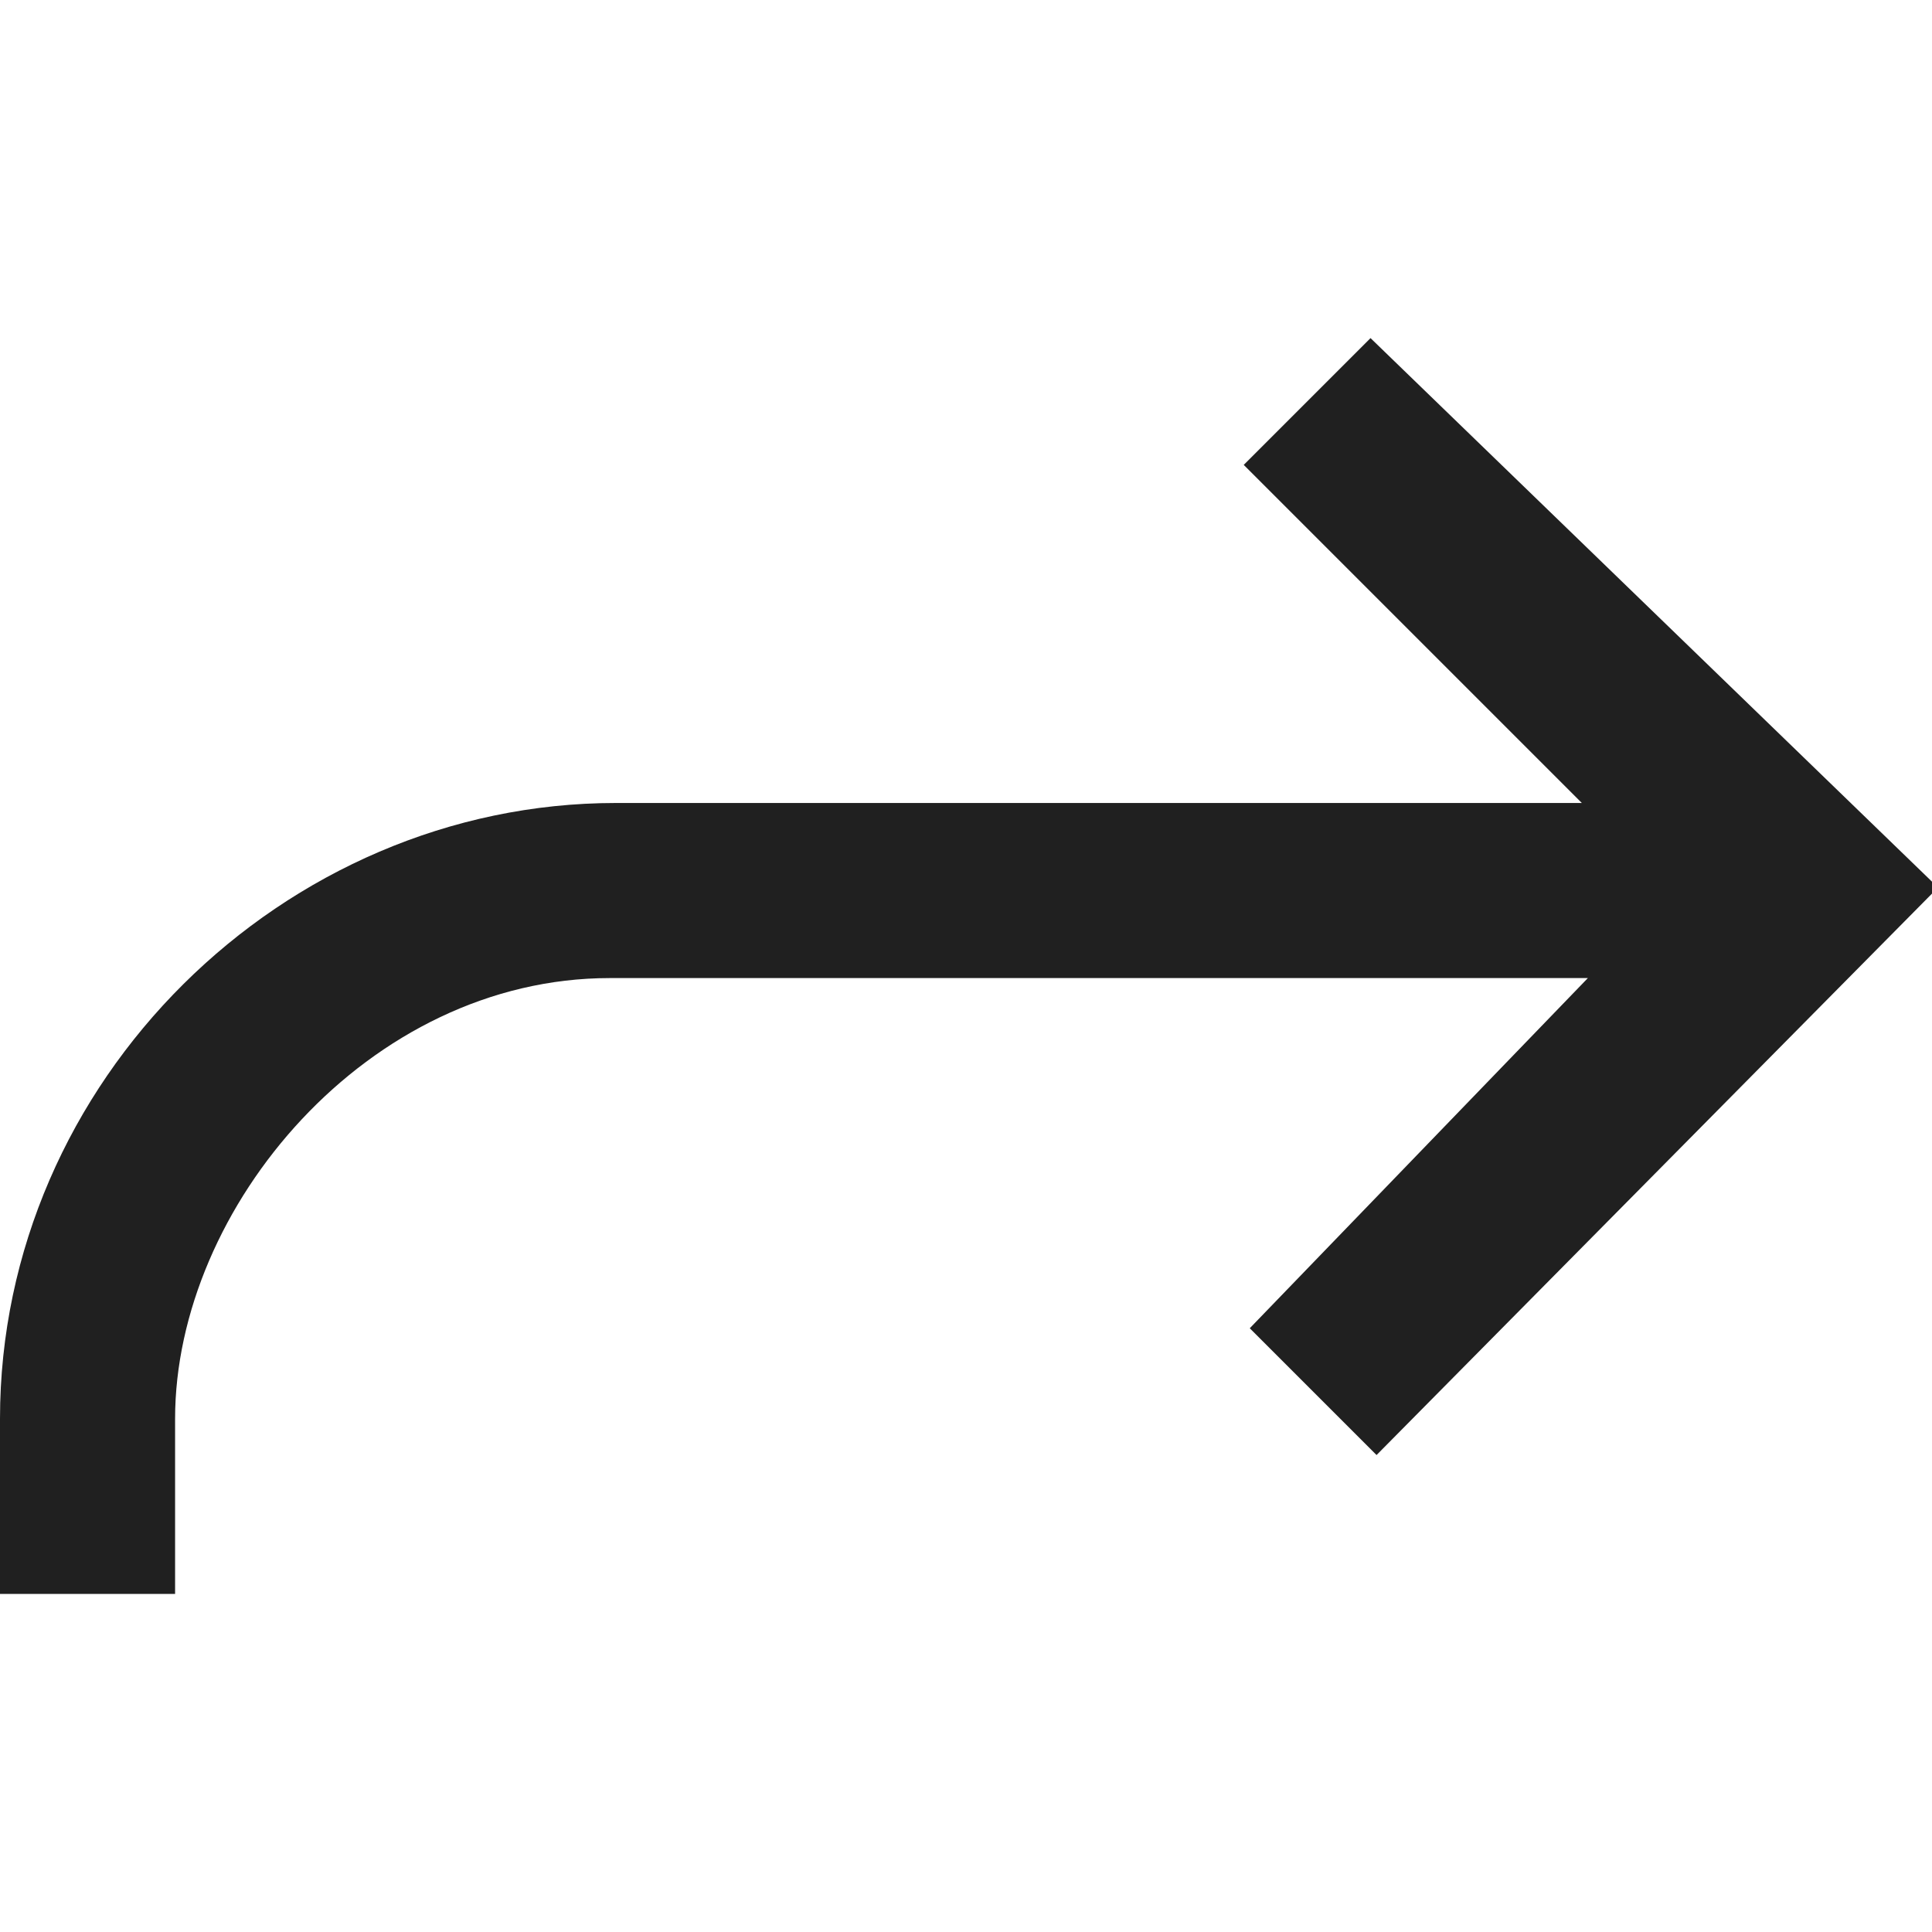 <?xml version="1.0" encoding="utf-8"?>
<!-- Generator: Adobe Illustrator 23.0.0, SVG Export Plug-In . SVG Version: 6.00 Build 0)  -->
<svg version="1.1" id="图层_1" xmlns="http://www.w3.org/2000/svg" xmlns:xlink="http://www.w3.org/1999/xlink" x="0px" y="0px"
	 viewBox="0 0 32 32" style="enable-background:new 0 0 32 32;" xml:space="preserve">
<style type="text/css">
	.st0{fill:#202020;}
</style>
<path class="st0" d="M22.7,5.6l-2.1,2.1l5.6,5.6H10.2C4.7,13.3,0,17.9,0,23.5l0,2.9h2.9l0-2.9c0-3.5,3.2-7.3,7.2-7.3
	c2.7,0,8.1,0,16.2,0l-5.6,5.8l2.1,2.1l9.3-9.4L22.7,5.6L22.7,5.6z"/>
</svg>

